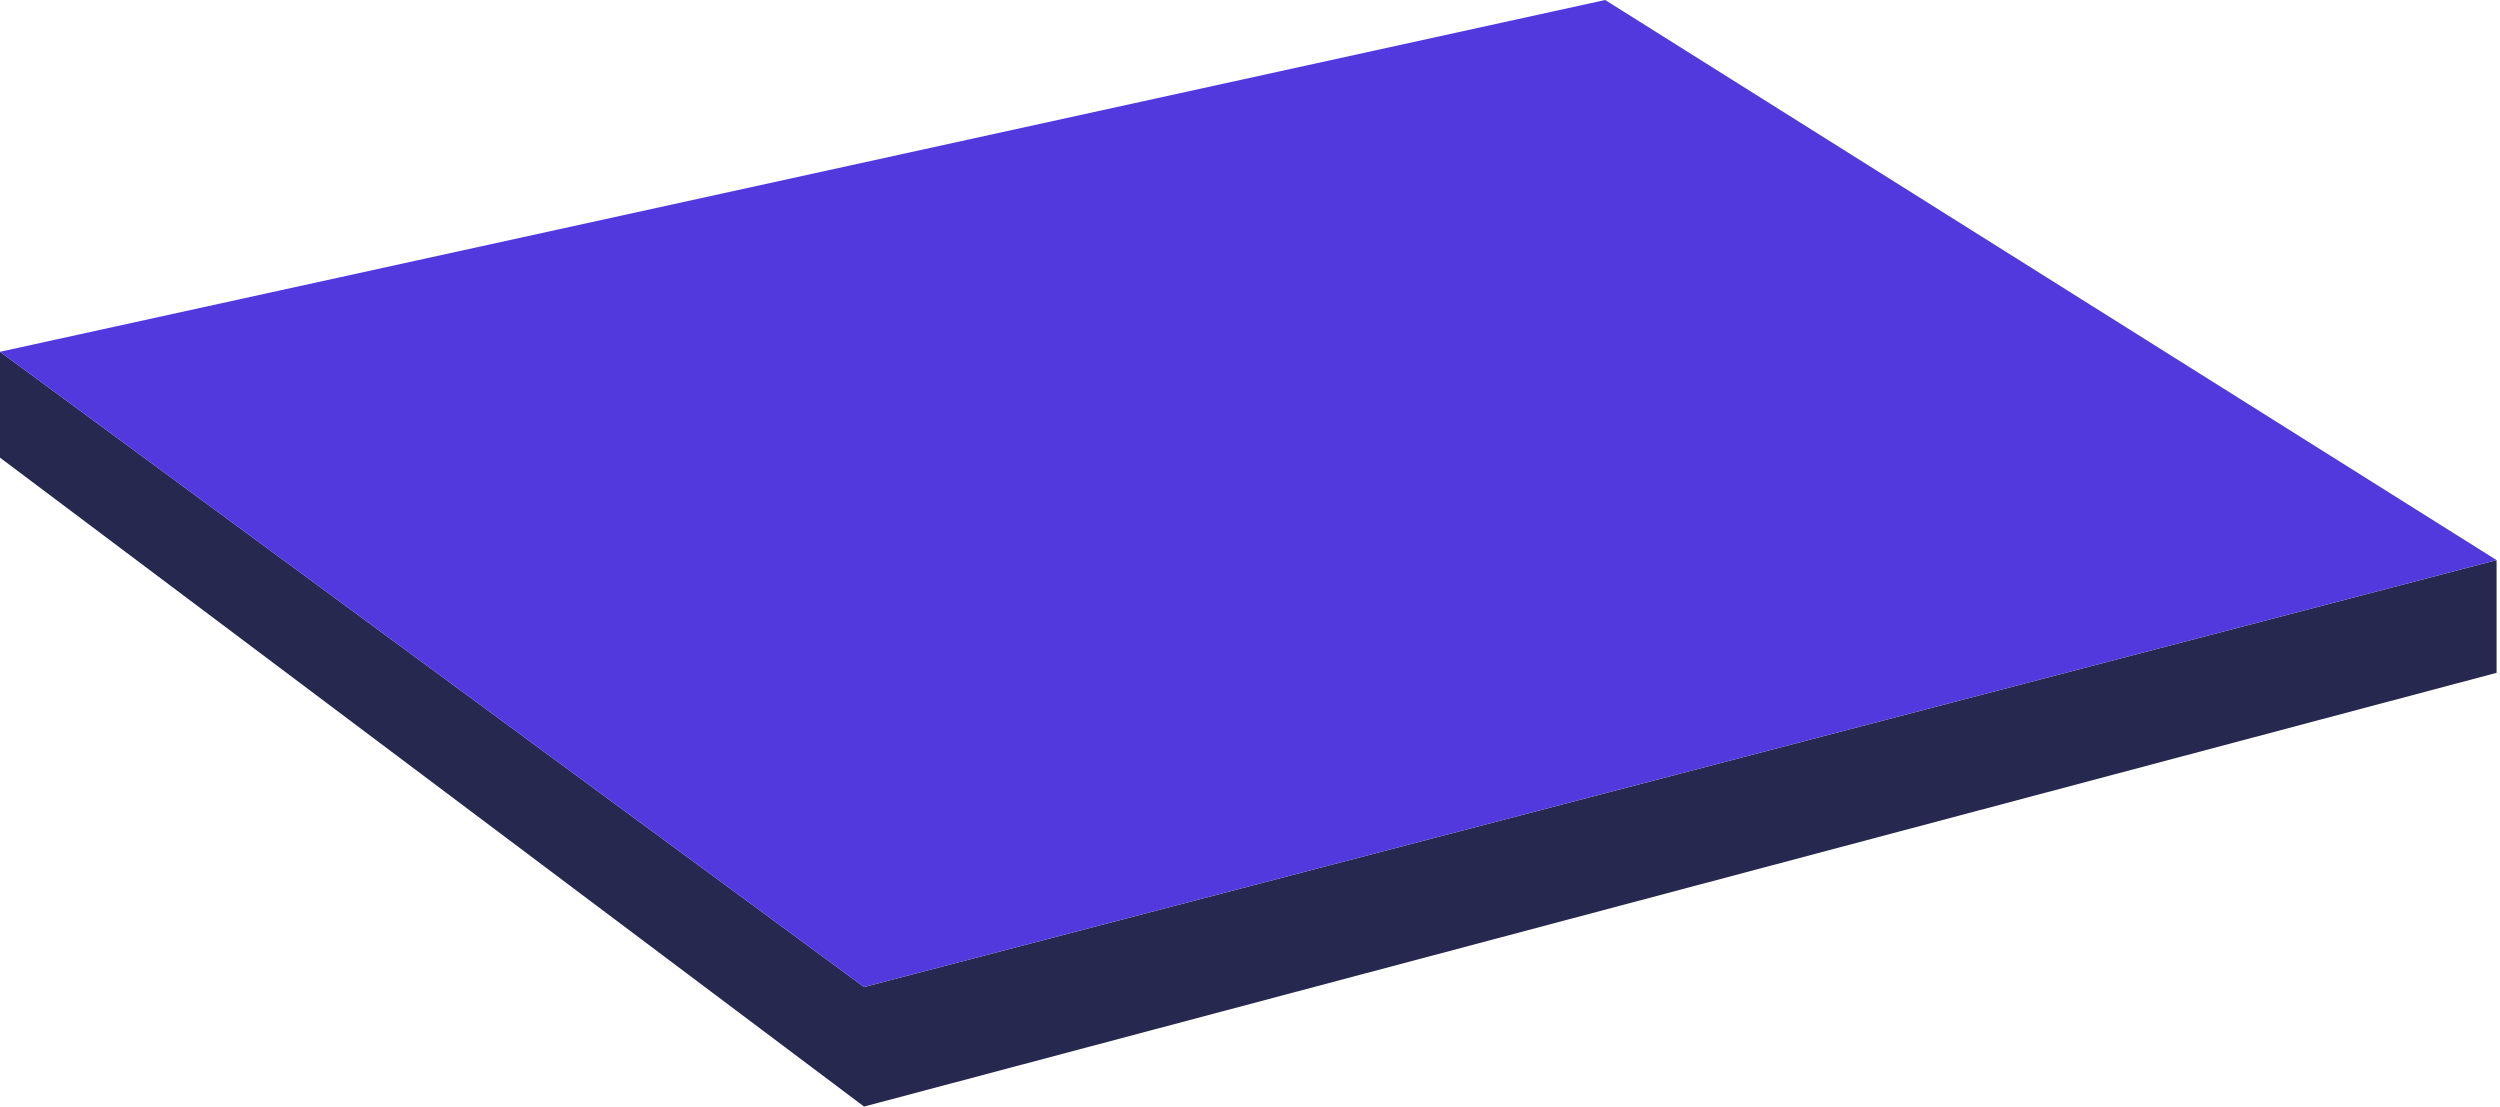 <svg width="366" height="162" viewBox="0 0 366 162" fill="none" xmlns="http://www.w3.org/2000/svg">
<path d="M0 51.5L126.5 144.5L365.5 82V98.5L126.5 162L0 67V51.5Z" fill="#27284f"/>
<path d="M365.5 82L126.5 144.5L0 51.5L235 0L365.5 82Z" fill="#5139de"/> 
</svg>
